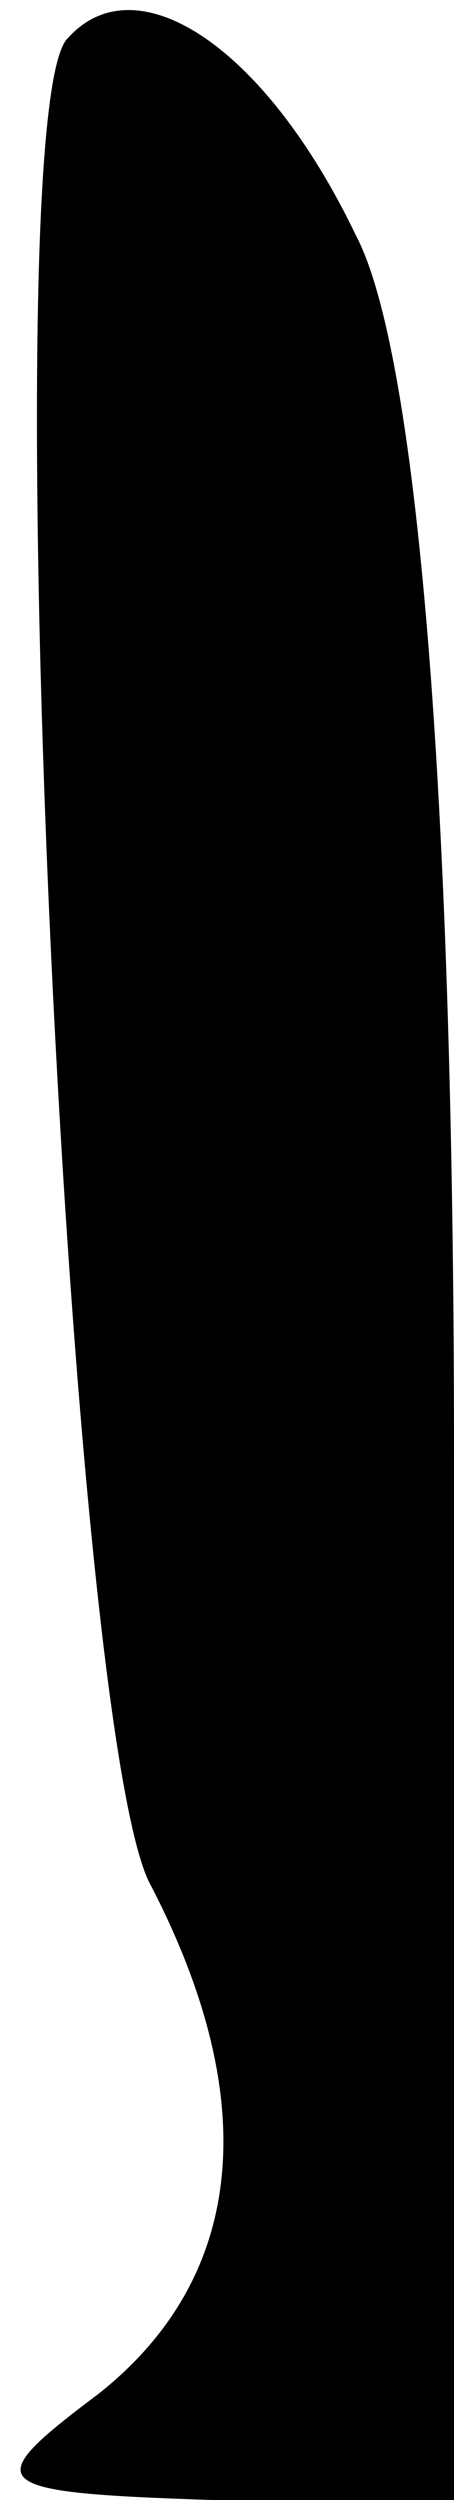 <?xml version="1.0" standalone="no"?>
<!DOCTYPE svg PUBLIC "-//W3C//DTD SVG 20010904//EN"
 "http://www.w3.org/TR/2001/REC-SVG-20010904/DTD/svg10.dtd">
<svg version="1.0" xmlns="http://www.w3.org/2000/svg"
 width="6pt" height="33pt" viewBox="0 0 6 33"
 preserveAspectRatio="xMidYMid meet">
<g transform="translate(0,33) scale(0.1,-0.1)"
fill="#000000" stroke="none">
<path fill="#000000" stroke="none" d="M9 325 c-10 -9 0 -225 11 -244 15 -29
12 -52 -7 -67 -16 -12 -15 -13 15 -14 l32 0 0 138 c0 89 -5 146 -13 161 -12
25 -29 36 -38 26z"/>
</g>
</svg>
